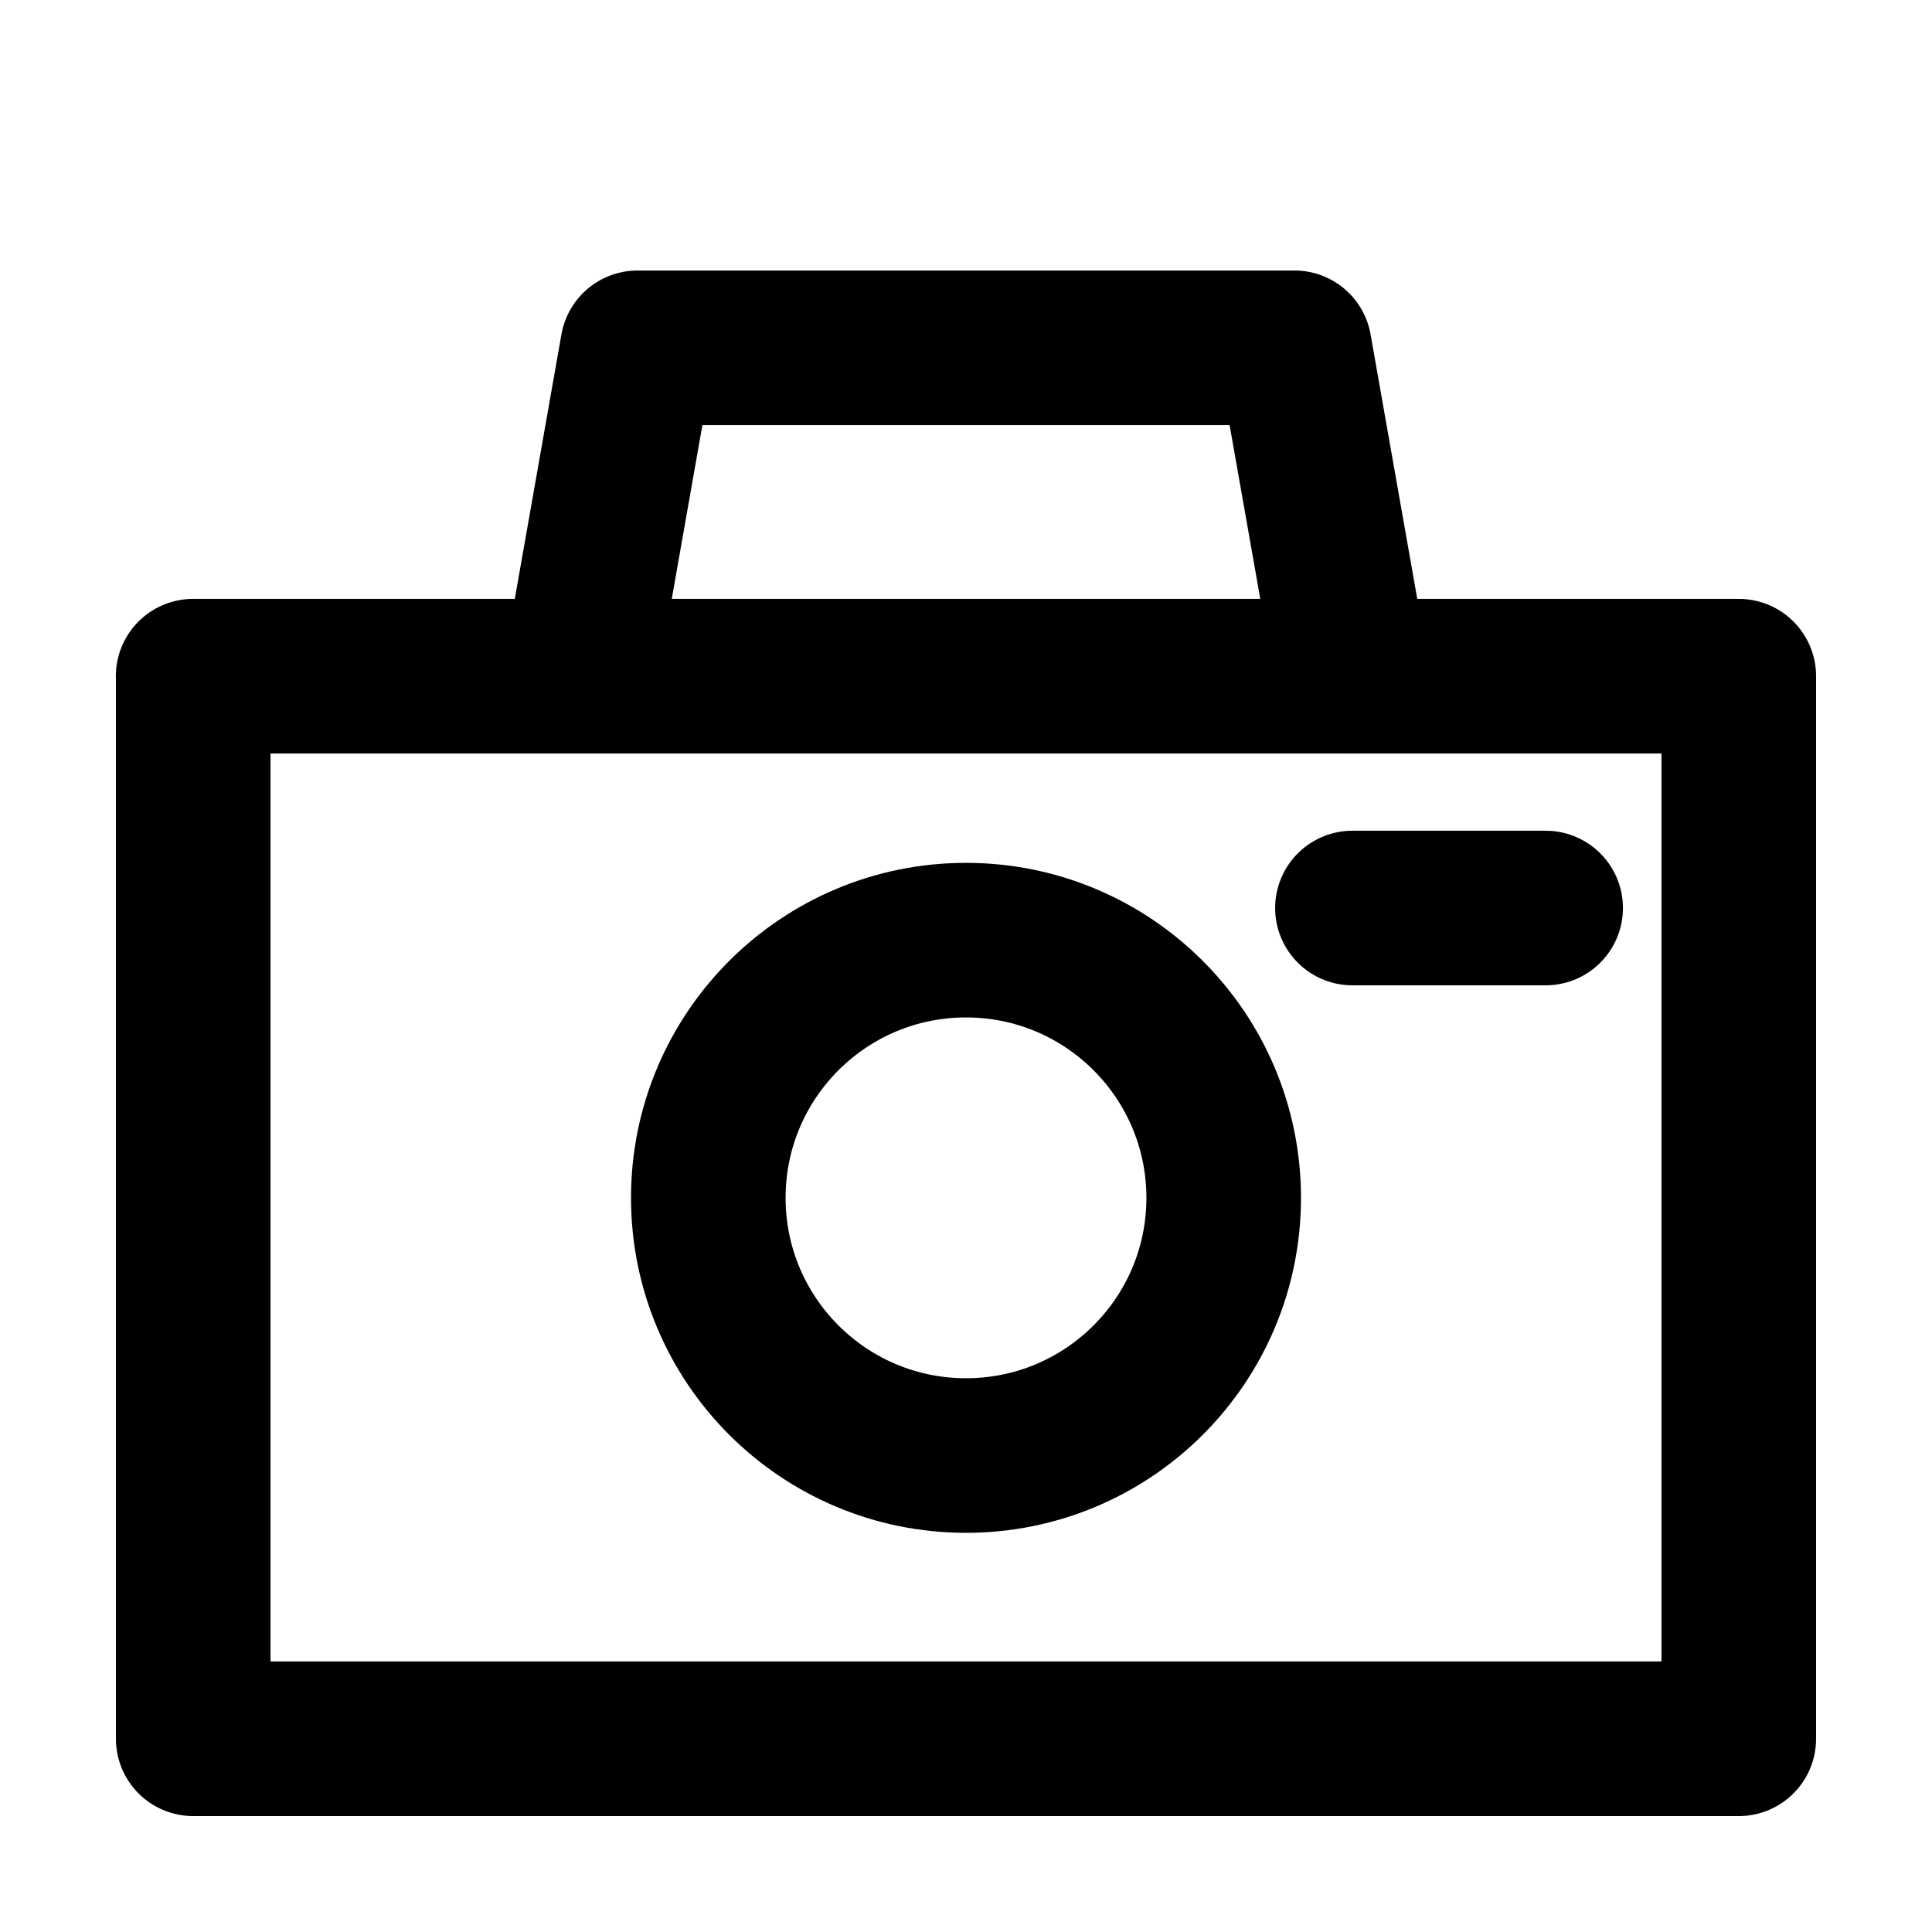 <?xml version="1.0" encoding="UTF-8" standalone="no"?>
<!-- Created with Inkscape (http://www.inkscape.org/) -->

<svg
   width="100"
   height="100"
   viewBox="0 0 26.458 26.458"
   version="1.1"
   id="svg5"
   inkscape:version="1.2.1 (9c6d41e410, 2022-07-14)"
   sodipodi:docname="iconExportSVG.svg"
   xmlns:inkscape="http://www.inkscape.org/namespaces/inkscape"
   xmlns:sodipodi="http://sodipodi.sourceforge.net/DTD/sodipodi-0.dtd"
   xmlns="http://www.w3.org/2000/svg"
   xmlns:svg="http://www.w3.org/2000/svg">
  <sodipodi:namedview
     id="namedview7"
     pagecolor="#ffffff"
     bordercolor="#666666"
     borderopacity="1.0"
     inkscape:showpageshadow="2"
     inkscape:pageopacity="0.0"
     inkscape:pagecheckerboard="0"
     inkscape:deskcolor="#d1d1d1"
     inkscape:document-units="mm"
     showgrid="true"
     inkscape:zoom="8.0000002"
     inkscape:cx="57.312499"
     inkscape:cy="34.062499"
     inkscape:window-width="1920"
     inkscape:window-height="1001"
     inkscape:window-x="-9"
     inkscape:window-y="-9"
     inkscape:window-maximized="1"
     inkscape:current-layer="layer1">
    <inkscape:grid
       type="xygrid"
       id="grid2610" />
  </sodipodi:namedview>
  <defs
     id="defs2" />
  <g
     inkscape:label="Ebene 1"
     inkscape:groupmode="layer"
     id="layer1">
    <path
       style="fill:none;stroke:#000000;stroke-width:2.117;stroke-linecap:round;stroke-linejoin:round;stroke-dasharray:none;stop-color:#000000"
       d="m 2.646,9.26 0,14.552 H 23.812 l 0,-14.552 c -7.056,0 -14.111,0 -21.167,0 z"
       id="path1974"
       sodipodi:nodetypes="ccccc" />
    <path
       style="fill:none;stroke:#000000;stroke-width:2.117;stroke-linecap:round;stroke-linejoin:round;stroke-dasharray:none;stop-color:#000000"
       d="M 7.938,9.26 8.731,4.763 h 8.996 l 0.794,4.498"
       id="path2804"
       sodipodi:nodetypes="cccc" />
    <circle
       style="fill:none;stroke:#000000;stroke-width:2.117;stroke-linecap:round;stroke-linejoin:round;stroke-dasharray:none;stop-color:#000000"
       id="path3584"
       cx="13.229"
       cy="16.404"
       r="3.529" />
    <path
       style="fill:none;stroke:#000000;stroke-width:2.117;stroke-linecap:round;stroke-linejoin:round;stroke-dasharray:none;stop-color:#000000"
       d="m 18.521,12.435 h 2.646"
       id="path5083" />
  </g>
</svg>
